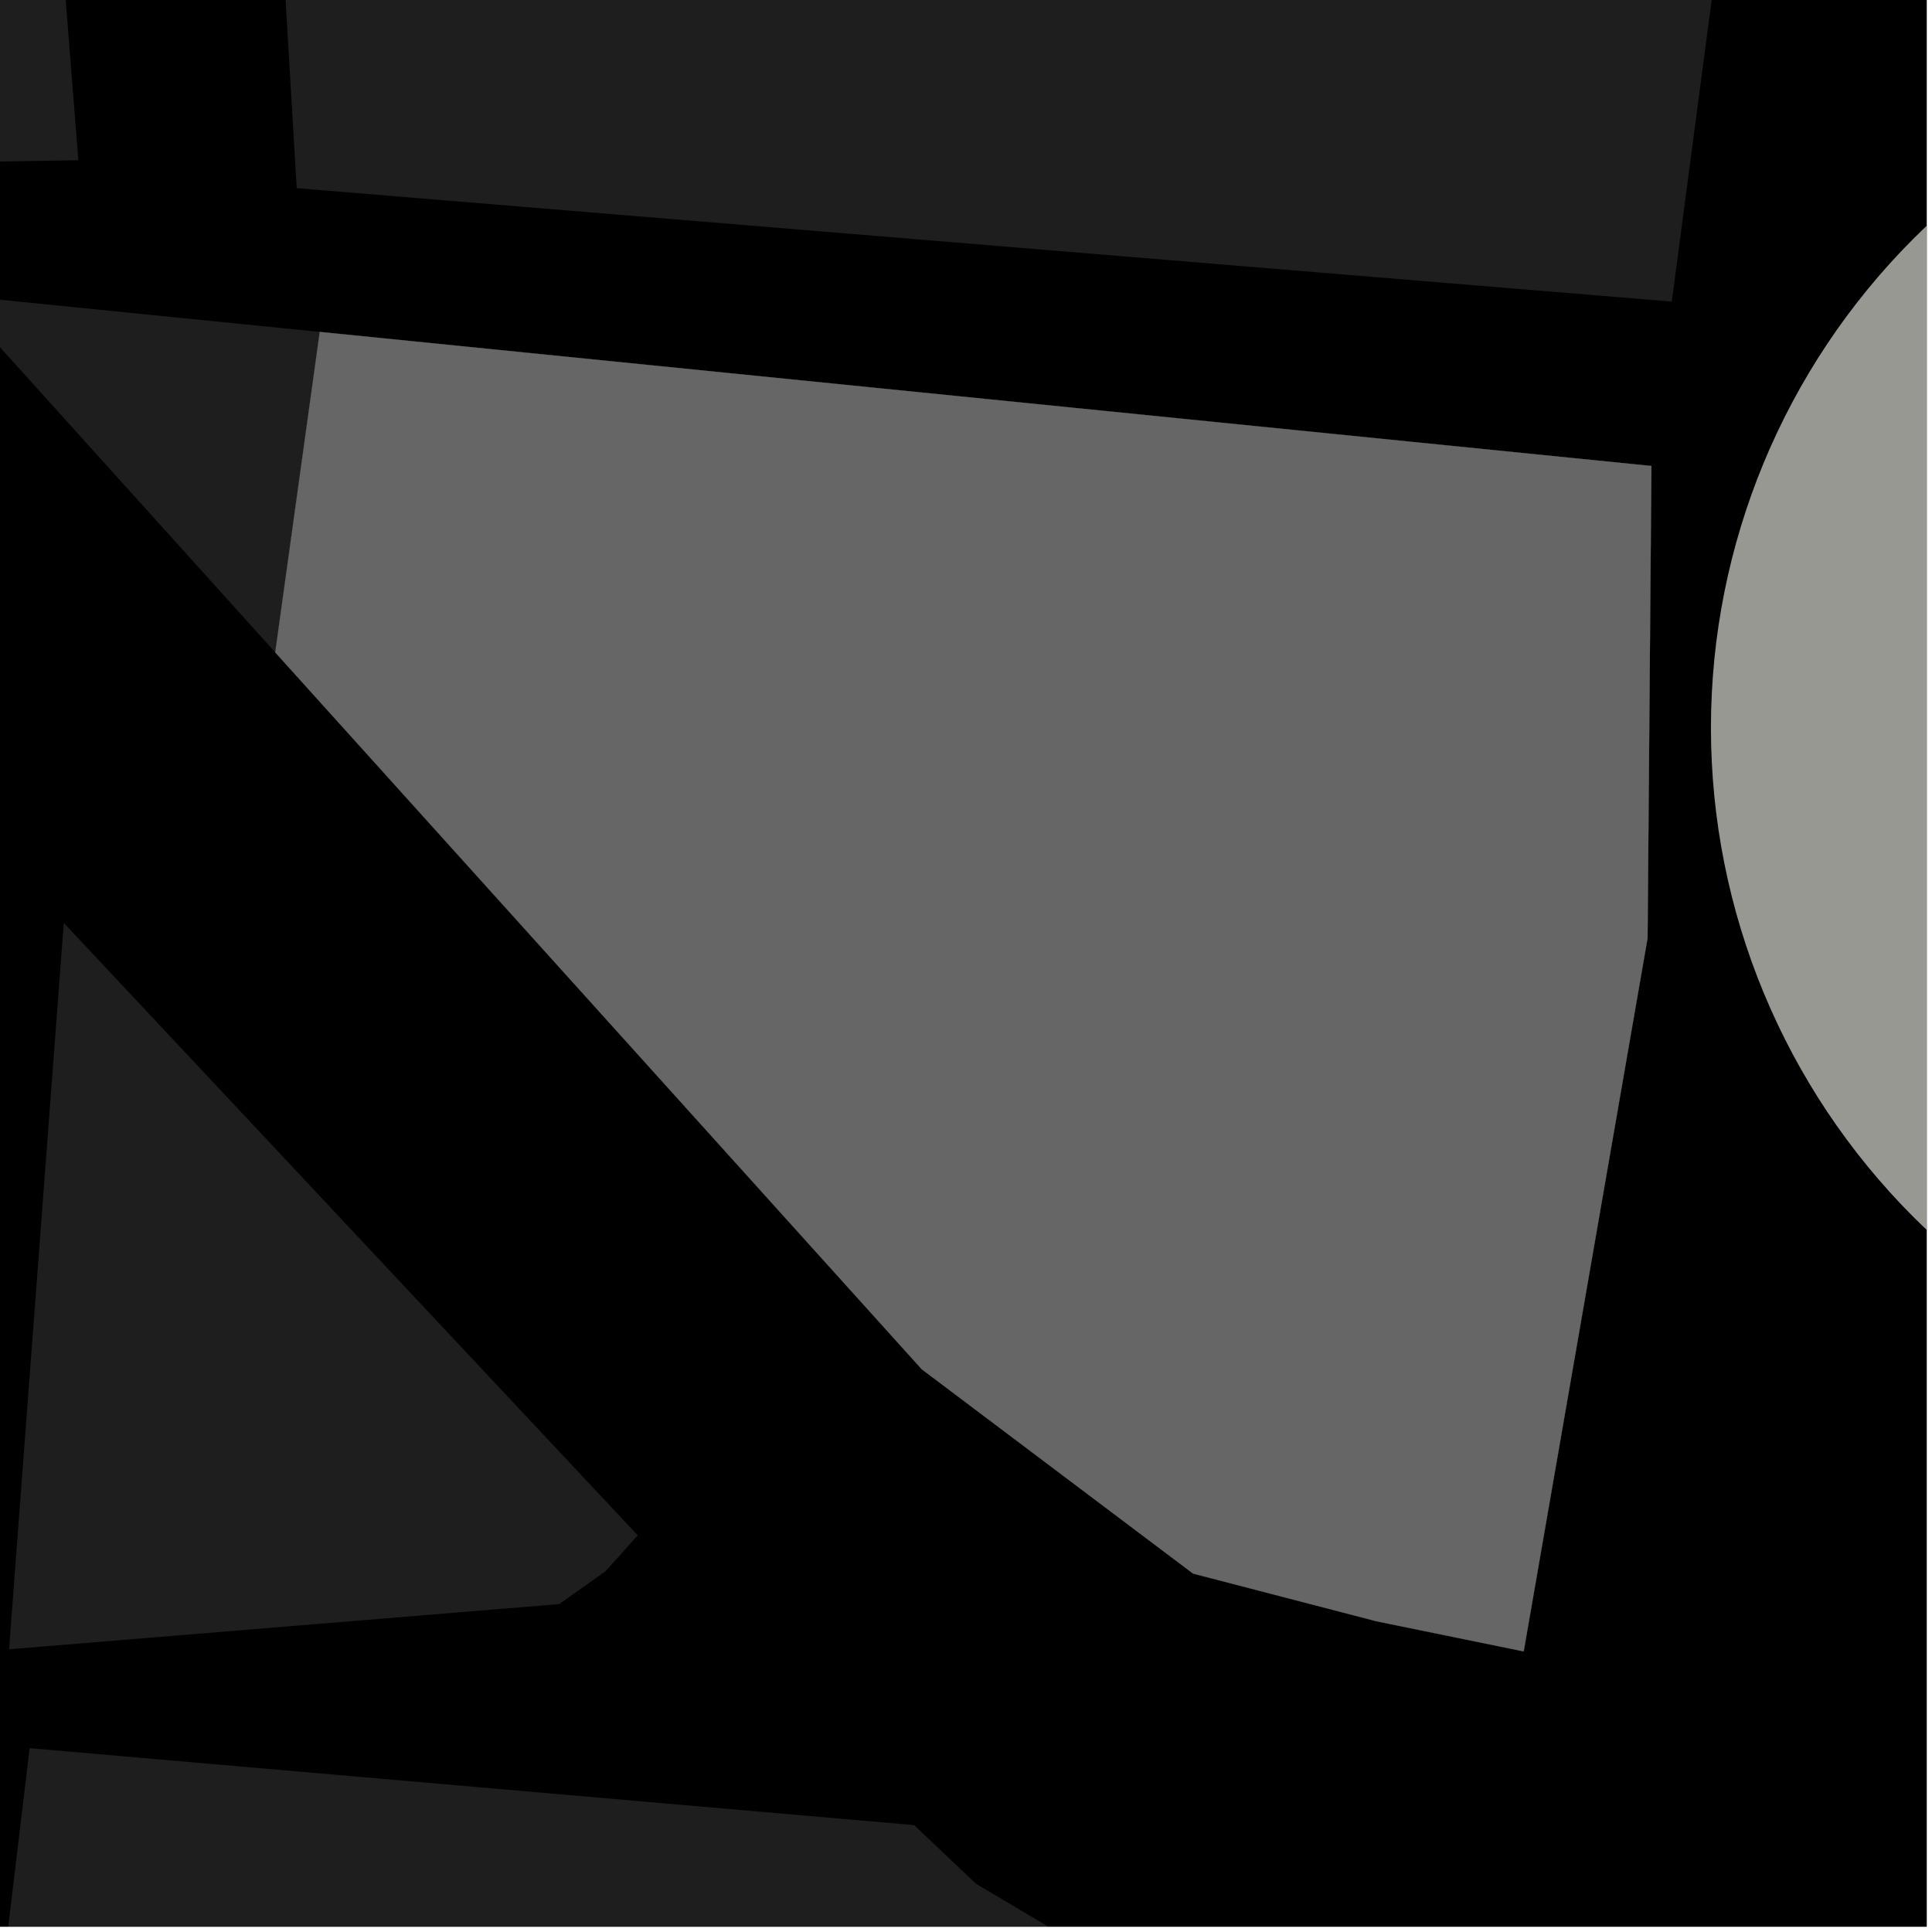<?xml version="1.0" encoding="UTF-8"?>
<svg xmlns="http://www.w3.org/2000/svg" xmlns:xlink="http://www.w3.org/1999/xlink" width="361pt" height="361pt" viewBox="0 0 361 361" version="1.1">
<defs>
<clipPath id="clip1">
  <path d="M 0 326 L 268 326 L 268 360 L 0 360 Z M 0 326 "/>
</clipPath>
<clipPath id="clip2">
  <path d="M 319 6 L 360 6 L 360 266 L 319 266 Z M 319 6 "/>
</clipPath>
</defs>
<g id="surface140">
<path style="fill-rule:nonzero;fill:rgb(0%,0%,0%);fill-opacity:1;stroke-width:0.03;stroke-linecap:square;stroke-linejoin:miter;stroke:rgb(0%,0%,0%);stroke-opacity:1;stroke-miterlimit:10;" d="M 0 178 L 360 178 L 360 -182 L 0 -182 Z M 0 178 " transform="matrix(1,0,0,1,0,182)"/>
<path style=" stroke:none;fill-rule:nonzero;fill:rgb(39.999%,39.999%,39.999%);fill-opacity:0.3;" d="M 312.379 56.352 L 55.441 35.156 L 40.02 -225.711 L 345.887 -197.059 Z M 312.379 56.352 "/>
<g clip-path="url(#clip1)" clip-rule="nonzero">
<path style=" stroke:none;fill-rule:nonzero;fill:rgb(39.999%,39.999%,39.999%);fill-opacity:0.3;" d="M 5.539 326.648 L 170.812 341.027 L 182.371 351.992 L 205.488 365.695 L 254.637 375.281 L 267.648 375.277 L 212.367 722.172 L -38.645 695.148 Z M 5.539 326.648 "/>
</g>
<path style=" stroke:none;fill-rule:nonzero;fill:rgb(39.999%,39.999%,39.999%);fill-opacity:0.3;" d="M 1.691 308.172 L 11.918 172.449 L 119.168 286.887 L 113.188 293.551 L 104.504 299.727 Z M 1.691 308.172 "/>
<path style=" stroke:none;fill-rule:nonzero;fill:rgb(39.999%,39.999%,39.999%);fill-opacity:0.3;" d="M 14.641 29.941 L -9.684 30.328 L -256.711 -261.566 L -8.848 -241.738 L -6.793 -241.441 Z M 14.641 29.941 "/>
<path style=" stroke:none;fill-rule:nonzero;fill:rgb(39.999%,39.999%,39.999%);fill-opacity:0.3;" d="M -8.805 55.117 L 59.746 62.02 L 51.43 121.902 Z M -8.805 55.117 "/>
<path style=" stroke:none;fill-rule:nonzero;fill:rgb(39.999%,39.999%,39.999%);fill-opacity:0.3;" d="M 59.746 62.02 L 308.57 87.07 L 307.852 175.301 L 284.707 308.57 L 257.203 302.938 L 222.93 294.027 L 172.227 255.844 L 51.43 121.902 Z M 59.746 62.02 "/>
<path style="fill-rule:nonzero;fill:rgb(39.999%,39.999%,39.999%);fill-opacity:1;stroke-width:0.03;stroke-linecap:square;stroke-linejoin:miter;stroke:rgb(39.999%,39.999%,39.999%);stroke-opacity:1;stroke-miterlimit:3.239;" d="M 133.746 75.02 L 382.57 100.07 L 381.852 188.301 L 358.707 321.57 L 331.203 315.938 L 296.93 307.027 L 246.227 268.844 L 125.43 134.902 Z M 133.746 75.02 " transform="matrix(1,0,0,1,-74,-13)"/>
<g clip-path="url(#clip2)" clip-rule="nonzero">
<path style=" stroke:none;fill-rule:evenodd;fill:rgb(85.097%,85.097%,81.96%);fill-opacity:0.7;" d="M 578.305 136 C 578.305 101.707 564.68 68.816 540.434 44.566 C 516.184 20.32 483.293 6.695 449 6.695 C 414.707 6.695 381.816 20.32 357.566 44.566 C 333.32 68.816 319.695 101.707 319.695 136 C 319.695 170.293 333.32 203.184 357.566 227.434 C 381.816 251.68 414.707 265.305 449 265.305 C 483.293 265.305 516.184 251.68 540.434 227.434 C 564.68 203.184 578.305 170.293 578.305 136 Z M 578.305 136 "/>
</g>
</g>
</svg>
